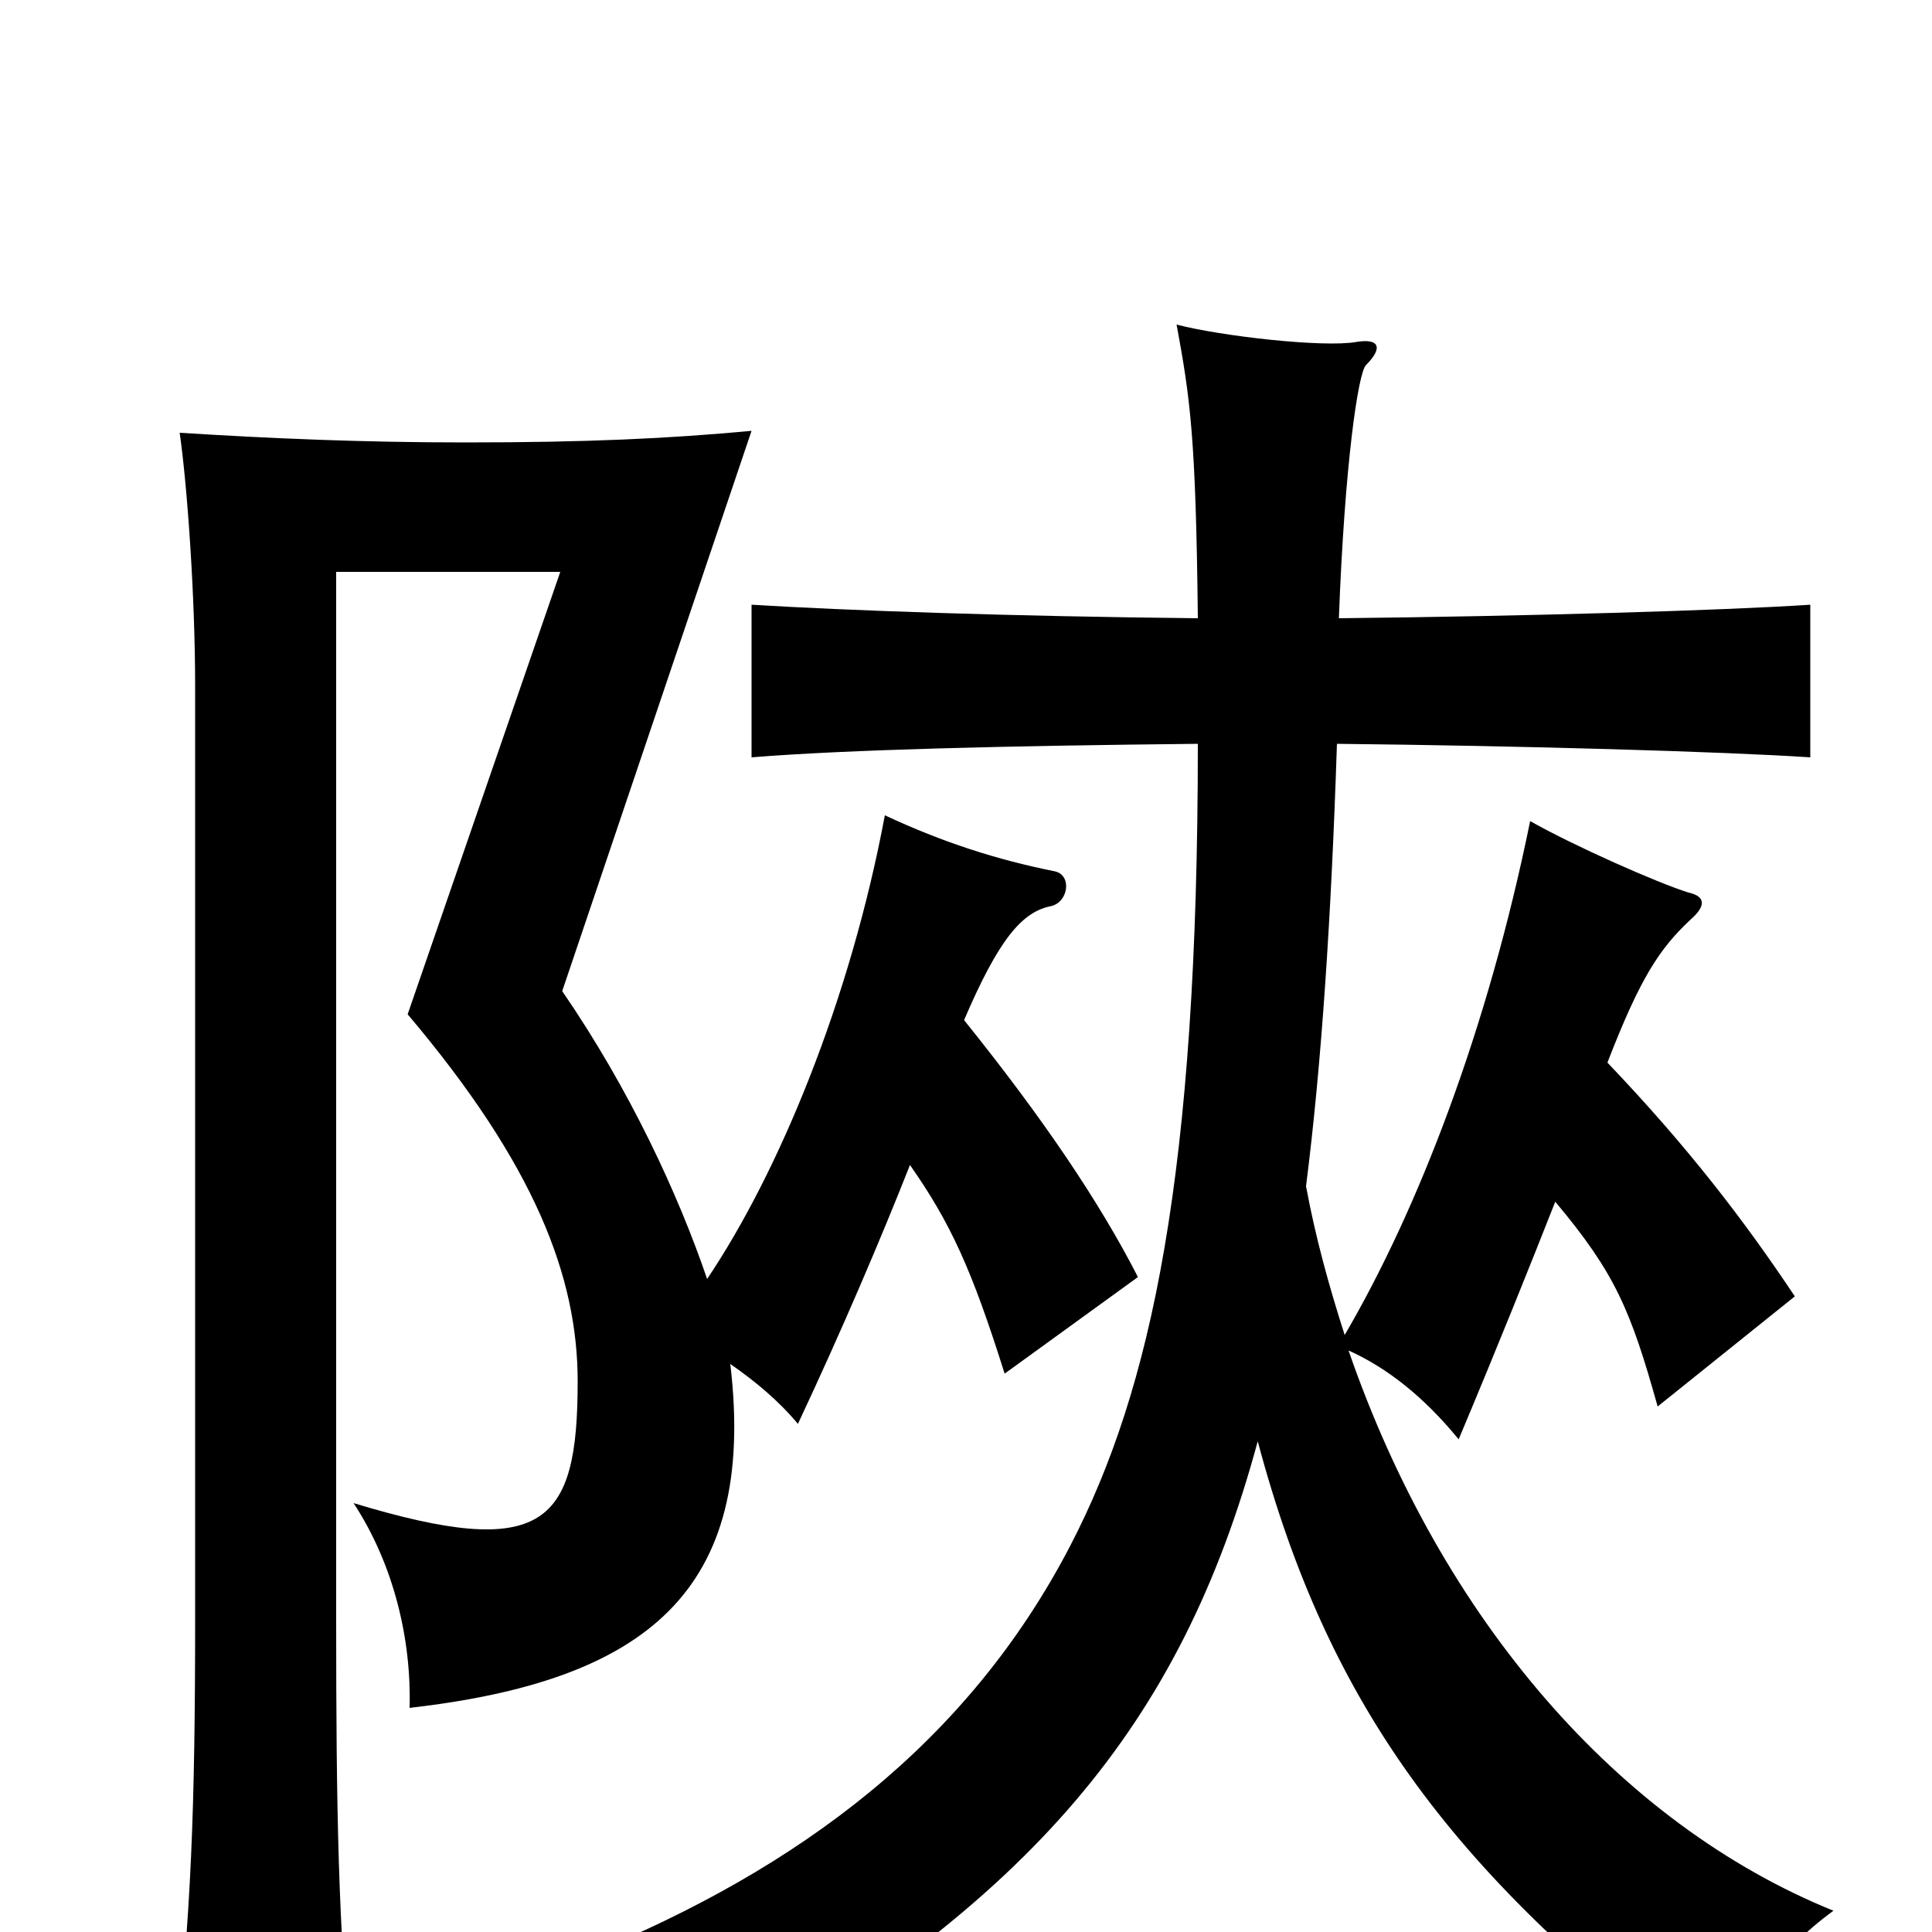 <svg xmlns="http://www.w3.org/2000/svg" viewBox="0 -1000 1000 1000">
	<path fill="#000000" d="M471 -397C492 -367 503 -343 520 -289L589 -339C569 -378 540 -421 499 -472C517 -514 529 -528 544 -531C553 -533 555 -547 546 -549C516 -555 488 -564 458 -578C440 -482 403 -393 366 -338C351 -382 326 -436 291 -487L389 -777C346 -773 304 -771 241 -771C188 -771 141 -773 93 -776C97 -748 101 -691 101 -645V-162C101 -65 99 -8 90 70H182C175 -3 174 -64 174 -162V-704H290L211 -475C277 -397 299 -339 299 -285C299 -211 282 -192 183 -222C204 -190 213 -151 212 -116C334 -130 392 -176 378 -294C391 -285 403 -275 413 -263C436 -312 456 -359 471 -397ZM620 -615C620 -392 596 -281 554 -200C501 -98 414 -33 304 12C331 29 351 49 370 77C533 -16 611 -106 651 -254C688 -115 754 -28 888 73C902 37 920 10 949 -11C838 -56 746 -162 698 -301C718 -292 737 -277 755 -255C776 -305 792 -345 805 -378C836 -341 844 -322 858 -272L929 -329C903 -368 874 -406 832 -450C849 -494 859 -509 875 -524C883 -531 883 -536 874 -538C858 -543 815 -562 792 -575C770 -467 734 -374 696 -309C688 -334 681 -359 676 -386C684 -449 689 -524 692 -615C787 -614 892 -611 937 -608V-687C892 -684 788 -681 693 -680C696 -760 703 -807 707 -811C716 -820 714 -825 702 -823C685 -820 632 -826 609 -832C616 -794 619 -774 620 -680C522 -681 438 -684 389 -687V-608C438 -612 522 -614 620 -615Z"/>
</svg>